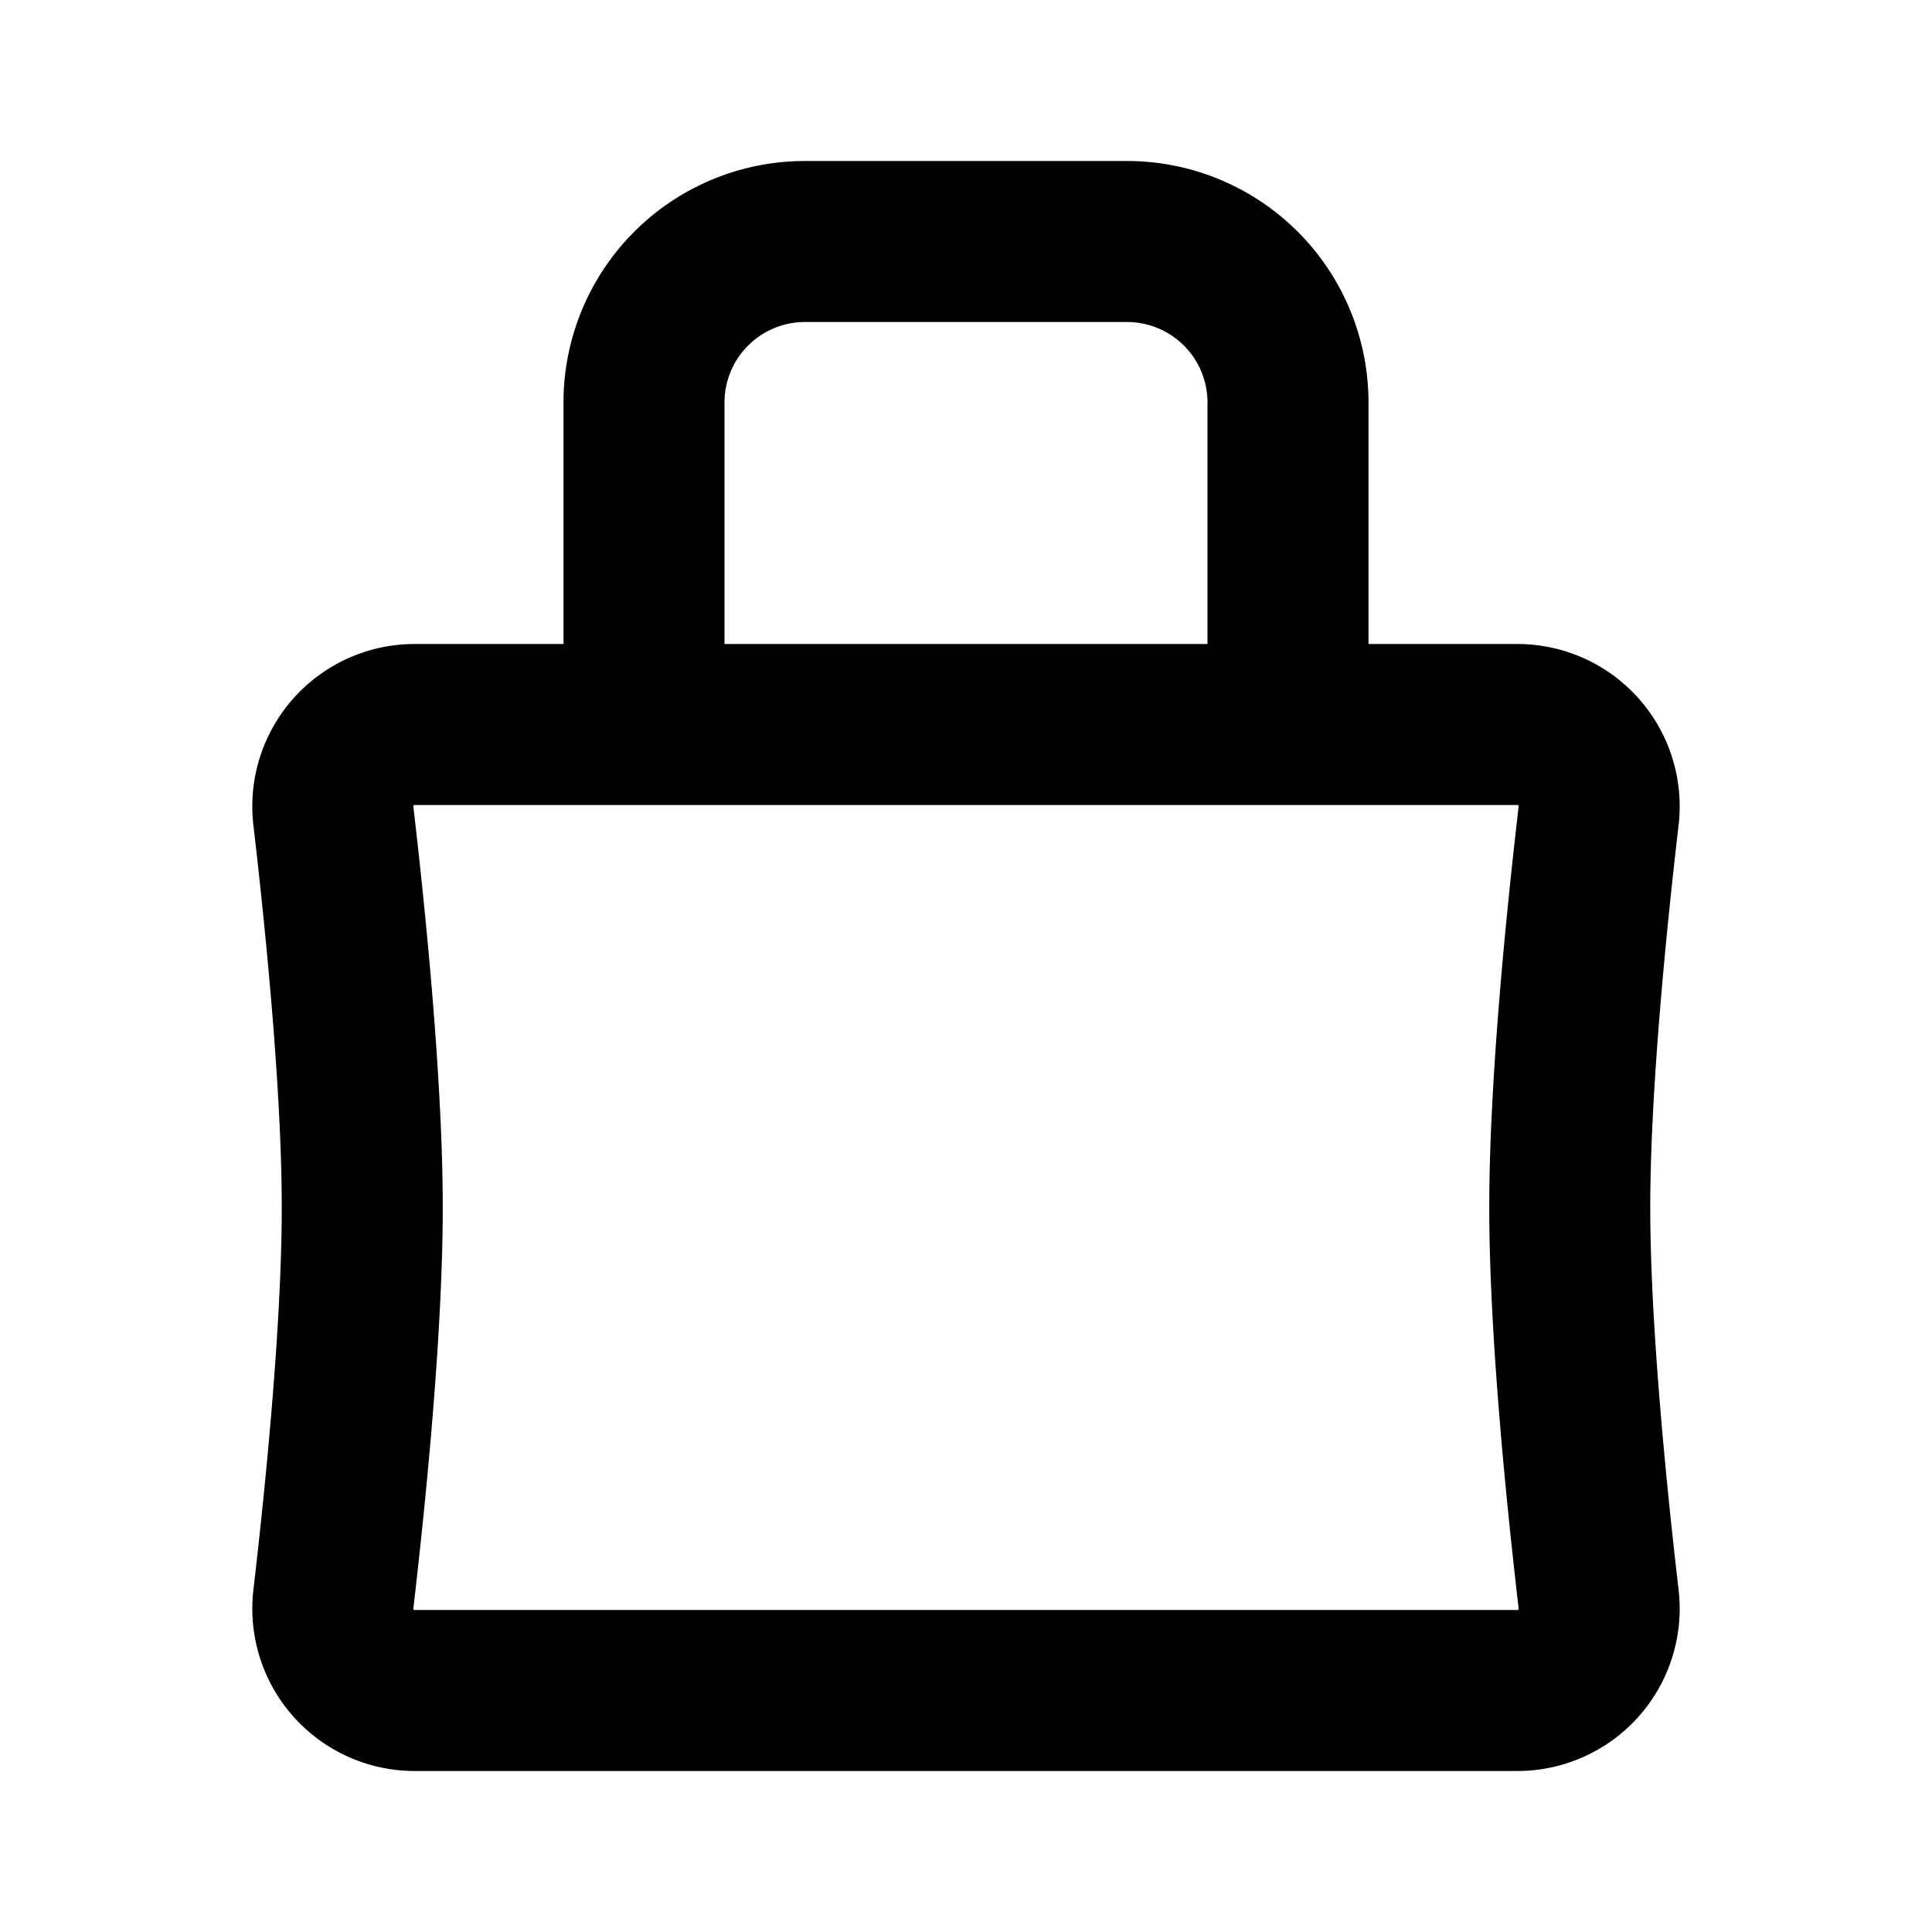 <svg xmlns="http://www.w3.org/2000/svg" width="24" height="24" fill="none" viewBox="0 0 24 24">
  <path fill="currentColor" fill-rule="evenodd" d="M9 5a1 1 0 011-1h4a1 1 0 011 1v3H9V5zM7 8V5a3 3 0 013-3h4a3 3 0 013 3v3h1.854a2.017 2.017 0 011.998 2.252C20.704 11.52 20.5 13.543 20.5 15c0 1.457.204 3.48.352 4.748A2.017 2.017 0 0118.854 22H5.146a2.017 2.017 0 01-1.998-2.252C3.296 18.48 3.5 16.457 3.5 15c0-1.457-.204-3.48-.352-4.748A2.017 2.017 0 015.146 8H7zm0 2H5.144l-.004.004a.025.025 0 00-.005.008v.008c.148 1.27.365 3.395.365 4.98 0 1.585-.217 3.71-.365 4.98v.008a.025.025 0 00.01.012h13.711l.004-.004a.025.025 0 00.005-.008v-.008c-.148-1.27-.365-3.395-.365-4.98 0-1.585.217-3.71.365-4.98a.027.027 0 000-.008.025.025 0 00-.01-.012H7z"/>
</svg>
